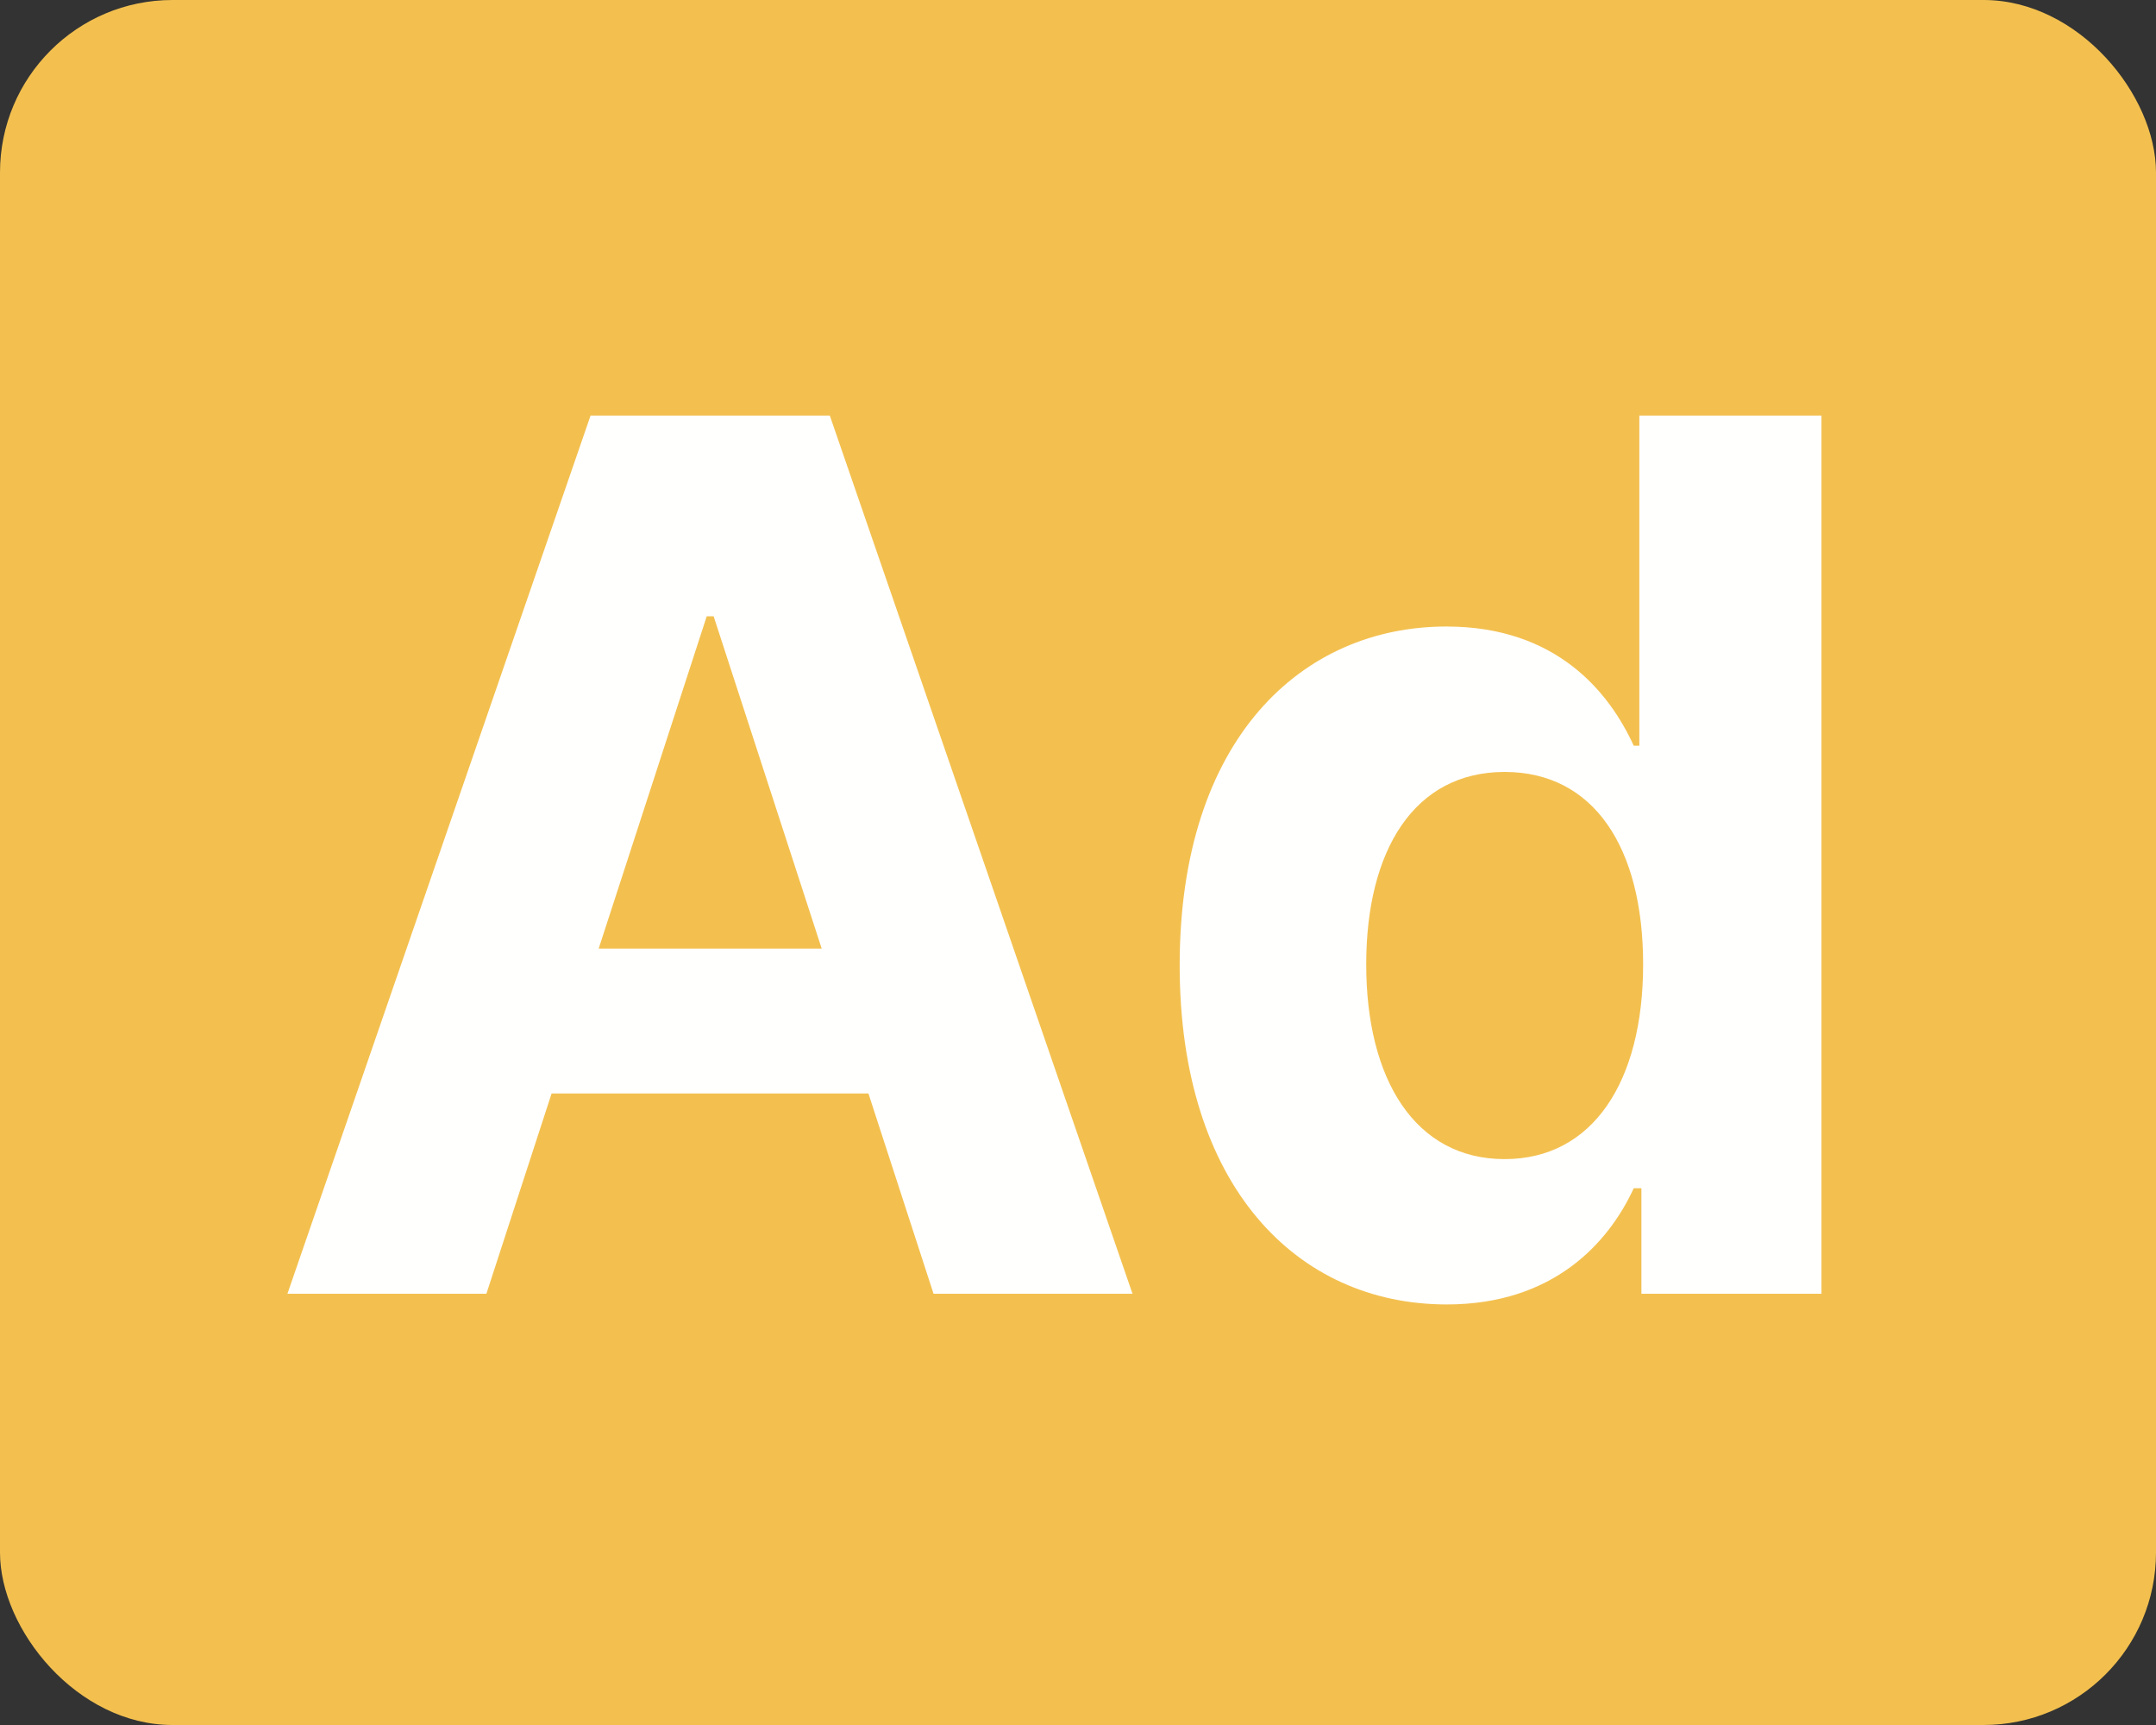 <svg width="25" height="20" viewBox="0 0 25 20" fill="none" xmlns="http://www.w3.org/2000/svg">
<rect x="0" y="0" width="25" height="20" fill="#333333" stroke="none"/>
<rect width="25" height="20" rx="2" fill="#F3C04F"/>
<path d="M5.64 15L6.396 12.678H10.07L10.825 15H13.132L9.622 4.818H6.848L3.333 15H5.64ZM6.942 10.998L8.195 7.145H8.275L9.528 10.998H6.942ZM16.776 15.124C18.009 15.124 18.651 14.413 18.944 13.777H19.033V15H21.121V4.818H19.009V8.646H18.944C18.66 8.025 18.049 7.264 16.771 7.264C15.096 7.264 13.679 8.567 13.679 11.192C13.679 13.747 15.036 15.124 16.776 15.124ZM17.447 13.439C16.408 13.439 15.842 12.514 15.842 11.182C15.842 9.859 16.398 8.95 17.447 8.95C18.477 8.95 19.053 9.82 19.053 11.182C19.053 12.544 18.467 13.439 17.447 13.439Z" fill="#FFFFFE"/>
</svg>

